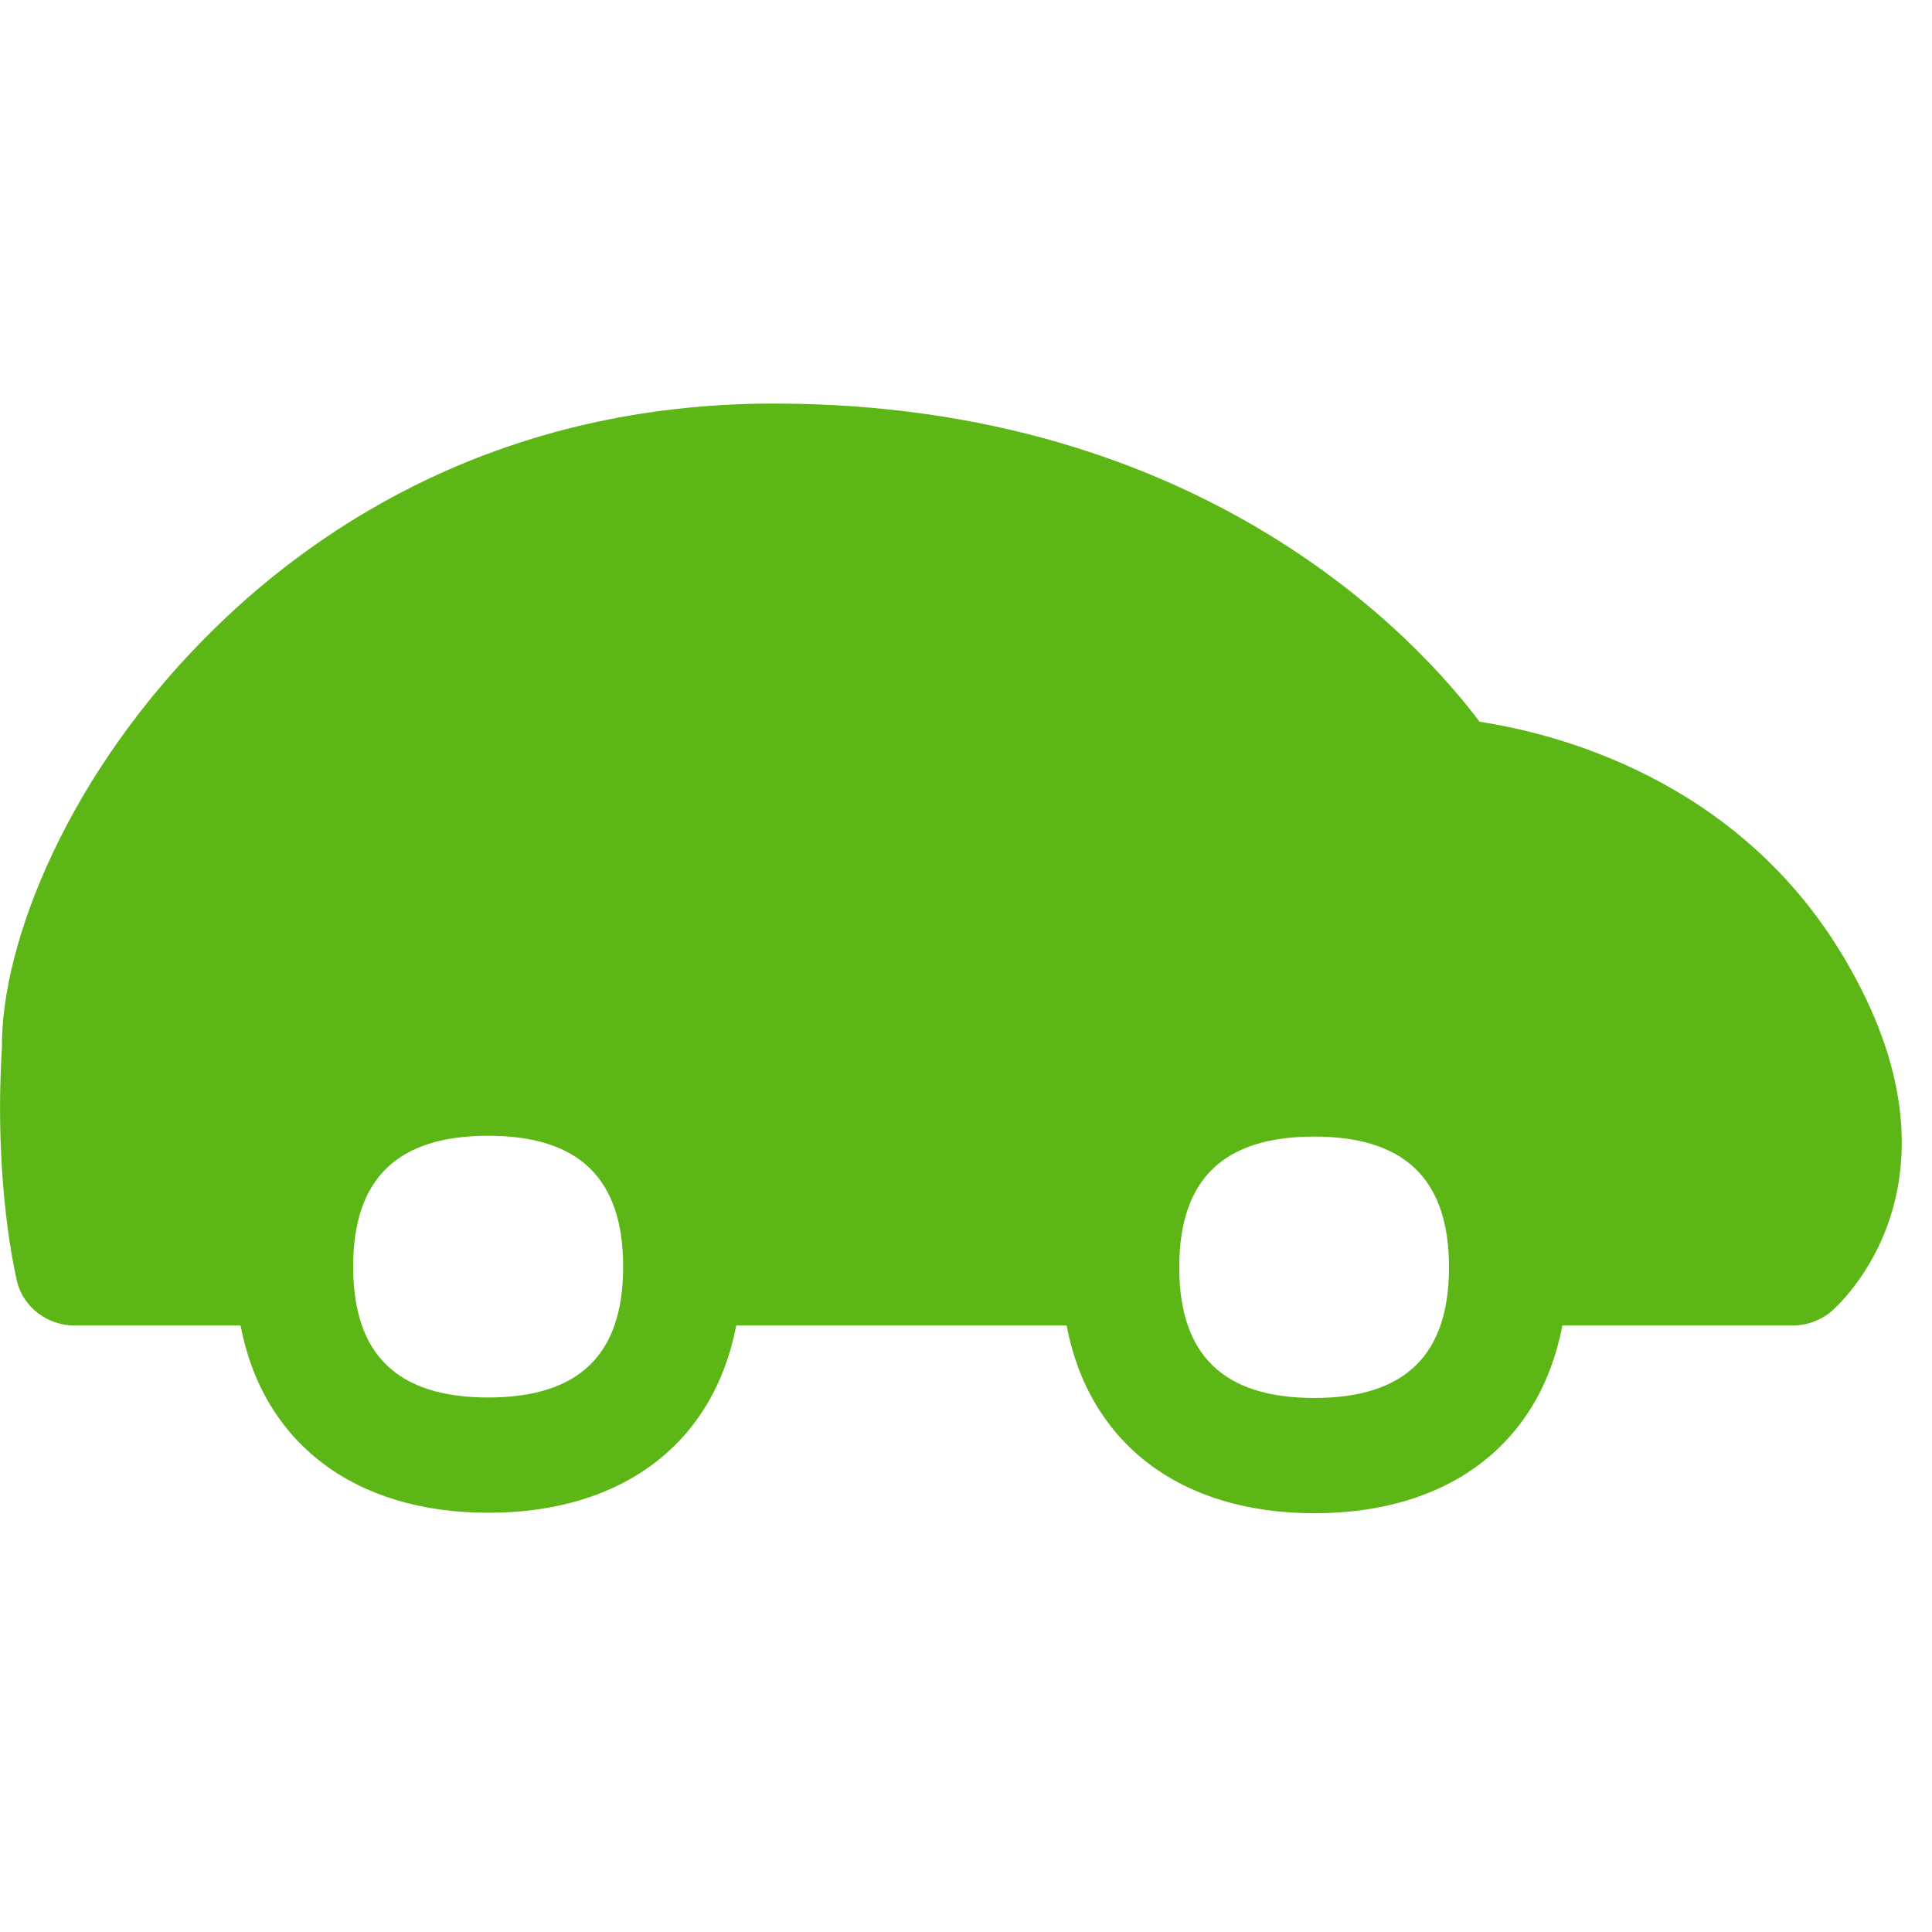 <?xml version="1.0" encoding="UTF-8"?>
<svg width="24px" height="24px" viewBox="0 0 24 24" version="1.1" xmlns="http://www.w3.org/2000/svg" xmlns:xlink="http://www.w3.org/1999/xlink">
    <title>3.Masa/Coche_3Masa</title>
    <g id="Symbols" stroke="none" stroke-width="1" fill="none" fill-rule="evenodd">
        <g id="3.Masa/Coche_3Masa" fill="#5CB615" fill-rule="nonzero">
            <path d="M16.326,17.366 C15.2,17.366 14.649,16.835 14.649,15.743 C14.649,14.65 15.197,14.119 16.326,14.119 C17.452,14.119 18,14.65 18,15.743 C18,16.835 17.452,17.366 16.326,17.366 M6.064,17.36 C4.938,17.36 4.387,16.829 4.387,15.736 C4.387,14.644 4.934,14.109 6.064,14.109 C7.193,14.109 7.741,14.64 7.741,15.736 C7.741,16.829 7.193,17.36 6.064,17.36 M22.901,11.887 C21.573,9.655 19.287,9.104 18.38,8.966 C17.644,7.985 14.971,5.013 9.613,5.013 C6.235,5.013 3.976,6.526 2.676,7.797 C0.83,9.598 0.013,11.736 0.024,13.01 C-0.081,14.728 0.202,15.871 0.212,15.921 C0.292,16.24 0.588,16.466 0.928,16.466 L2.988,16.466 C3.264,17.914 4.39,18.792 6.067,18.792 C7.745,18.792 8.867,17.918 9.146,16.466 L13.25,16.466 C13.526,17.921 14.652,18.798 16.329,18.798 C18.01,18.798 19.133,17.921 19.408,16.466 L22.269,16.466 C22.447,16.466 22.618,16.402 22.75,16.291 C22.824,16.224 24.578,14.697 22.901,11.887" id="Coche_3Masa"></path>
        </g>
    </g>
</svg>
